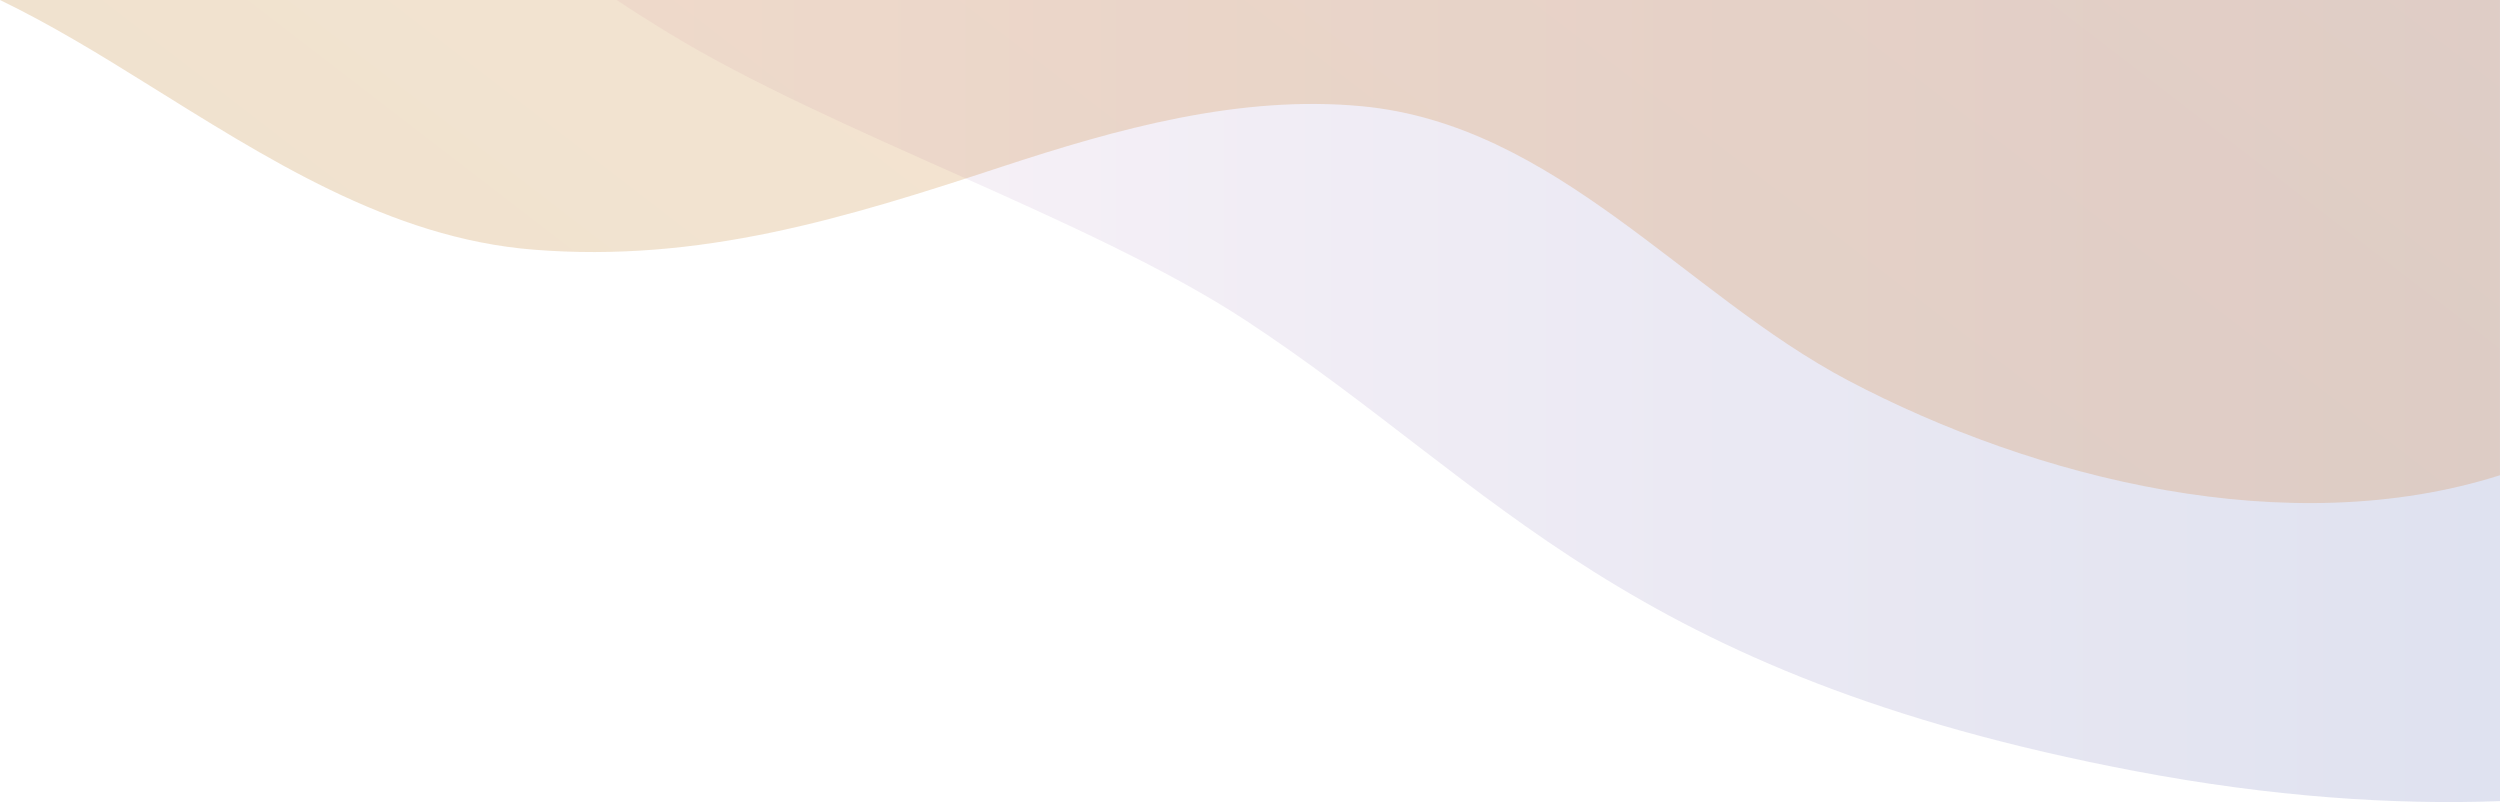 <svg xmlns="http://www.w3.org/2000/svg" xmlns:xlink="http://www.w3.org/1999/xlink" viewBox="0 0 1193.64 382.96"><defs><style>.a{isolation:isolate;}.b,.c{opacity:0.2;mix-blend-mode:multiply;}.b{fill:url(#a);}.c{fill:url(#b);}</style><linearGradient id="a" x1="302.18" y1="191.49" x2="1235.31" y2="191.49" gradientUnits="userSpaceOnUse"><stop offset="0" stop-color="#e8c3dc"/><stop offset="1" stop-color="#5868b0"/></linearGradient><linearGradient id="b" x1="250.21" y1="564.04" x2="888.84" y2="-266.18" gradientUnits="userSpaceOnUse"><stop offset="0" stop-color="#a36d0b"/><stop offset="1" stop-color="#e2771d"/></linearGradient></defs><g class="a"><path class="b" d="M1193.64,0v382.5c-50.4,1.88-109.26-2-173.9-14.28C775.87,322,715.05,232.11,595.22,153.27,520.9,104.41,398.07,63.9,318.65,15.43,310.26,10.31,302.16,5.2,294.43,0Z"/><path class="c" d="M1193.62,0V226.91c-100.79,32-221.45,2-311.21-45.25C804.49,140.55,742.85,59.53,650.31,50.73c-58.49-5.56-117.13,10.83-172.17,28.94-74.69,24.58-144.06,45.92-223.47,39.53-68.85-5.48-127.94-44-185.75-79.89C47.24,25.78,24.07,11.65,0,0Z"/></g></svg>